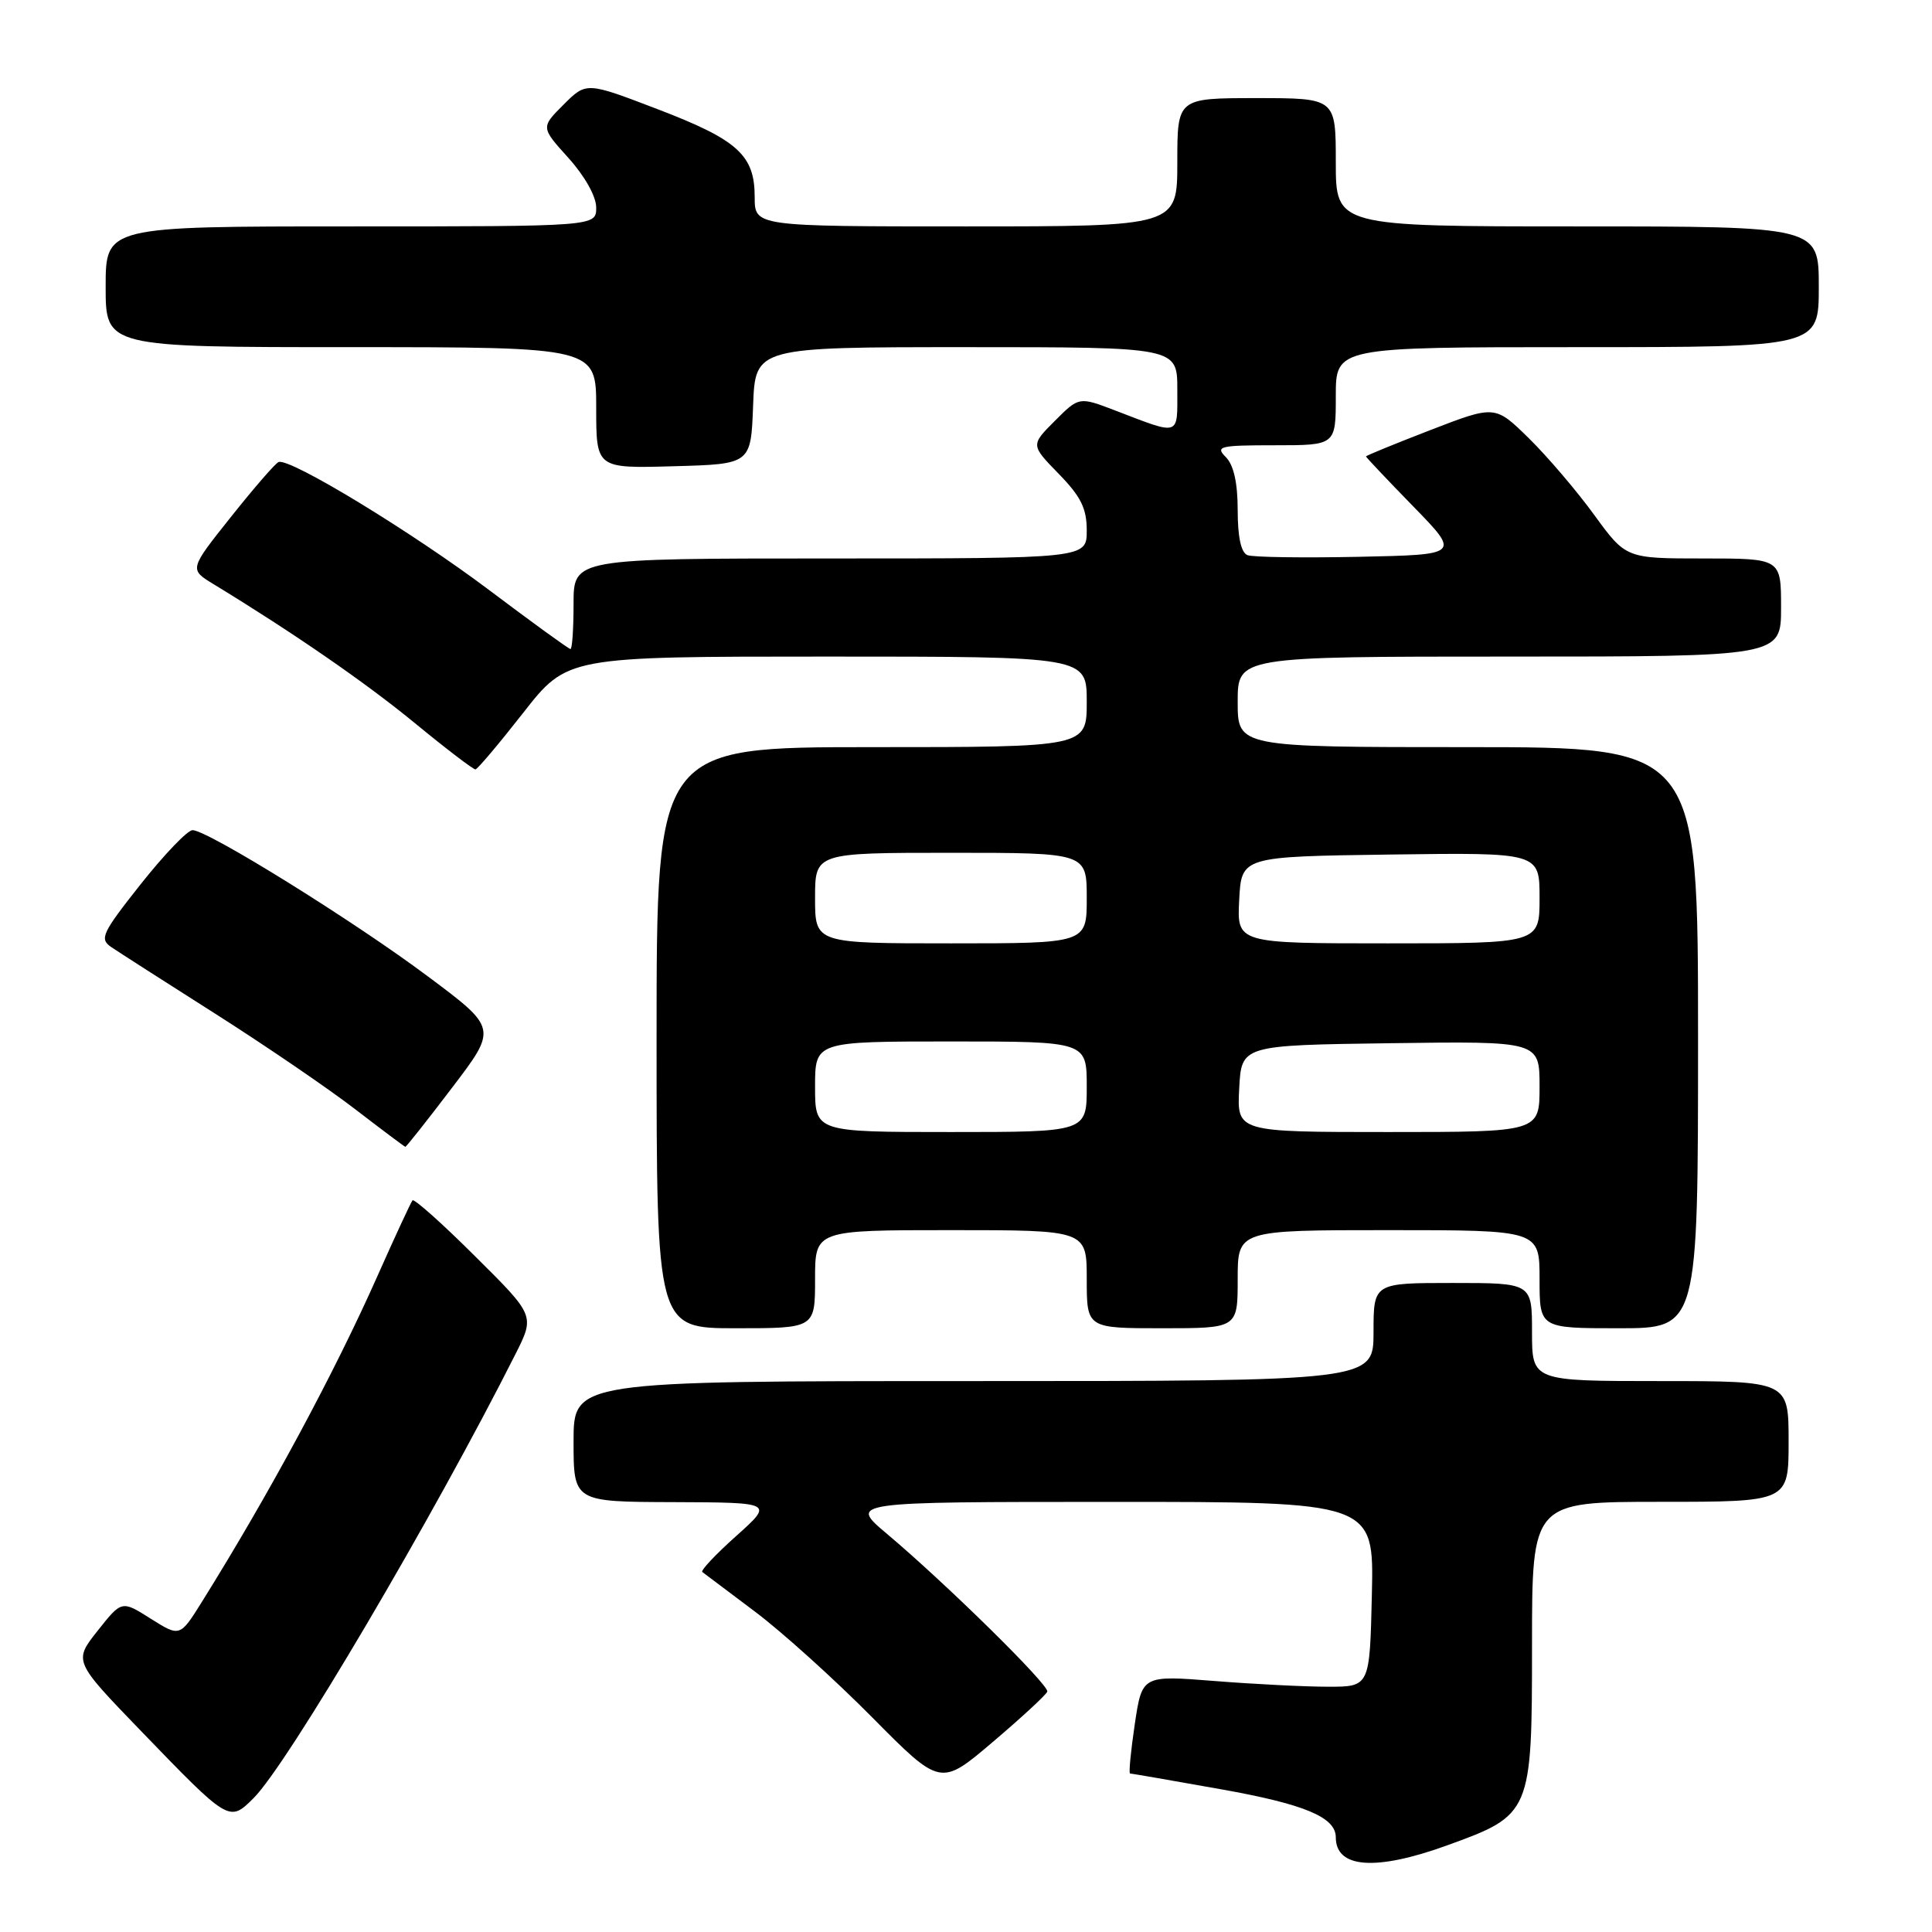 <?xml version="1.0" encoding="UTF-8" standalone="no"?>
<!DOCTYPE svg PUBLIC "-//W3C//DTD SVG 1.1//EN" "http://www.w3.org/Graphics/SVG/1.1/DTD/svg11.dtd" >
<svg xmlns="http://www.w3.org/2000/svg" xmlns:xlink="http://www.w3.org/1999/xlink" version="1.1" viewBox="0 0 256 256">
 <g >
 <path fill="currentColor"
d=" M 191.70 244.54 C 202.92 240.48 203.00 240.30 203.00 217.94 C 203.00 199.00 203.00 199.00 220.00 199.00 C 237.00 199.00 237.00 199.00 237.00 191.00 C 237.00 183.00 237.00 183.00 220.00 183.00 C 203.00 183.00 203.00 183.00 203.00 176.50 C 203.00 170.00 203.00 170.00 192.50 170.00 C 182.00 170.00 182.00 170.00 182.00 176.50 C 182.00 183.00 182.00 183.00 129.00 183.00 C 76.00 183.00 76.00 183.00 76.00 191.00 C 76.00 199.00 76.00 199.00 89.25 199.04 C 102.50 199.09 102.50 199.09 97.56 203.52 C 94.84 205.95 92.81 208.10 93.06 208.30 C 93.30 208.49 96.42 210.84 100.00 213.52 C 103.58 216.20 110.58 222.52 115.56 227.55 C 124.63 236.71 124.63 236.71 131.56 230.81 C 135.38 227.57 138.62 224.57 138.77 224.15 C 139.06 223.31 125.39 209.86 117.50 203.22 C 112.50 199.01 112.50 199.01 147.28 199.01 C 182.06 199.00 182.06 199.00 181.78 211.25 C 181.50 223.50 181.50 223.50 176.00 223.50 C 172.97 223.50 166.19 223.16 160.92 222.74 C 151.33 221.98 151.33 221.98 150.36 228.49 C 149.83 232.07 149.55 235.00 149.74 235.00 C 149.94 235.00 155.36 235.94 161.80 237.09 C 172.86 239.06 177.00 240.79 177.00 243.45 C 177.00 247.56 182.27 247.95 191.70 244.54 Z  M 33.61 238.25 C 38.11 233.77 57.44 200.98 68.31 179.41 C 70.87 174.32 70.87 174.32 62.96 166.47 C 58.62 162.14 54.88 158.81 54.66 159.05 C 54.45 159.30 52.37 163.78 50.05 169.00 C 44.31 181.93 35.73 197.86 26.78 212.21 C 23.84 216.92 23.84 216.92 19.98 214.49 C 16.13 212.05 16.13 212.05 12.94 216.08 C 9.75 220.11 9.75 220.11 18.62 229.30 C 30.39 241.49 30.37 241.48 33.61 238.25 Z  M 108.00 169.50 C 108.00 163.00 108.00 163.00 126.00 163.00 C 144.00 163.00 144.00 163.00 144.00 169.50 C 144.00 176.00 144.00 176.00 154.00 176.00 C 164.00 176.00 164.00 176.00 164.00 169.50 C 164.00 163.00 164.00 163.00 184.00 163.00 C 204.00 163.00 204.00 163.00 204.00 169.50 C 204.00 176.00 204.00 176.00 214.50 176.00 C 225.00 176.00 225.00 176.00 225.00 137.50 C 225.00 99.00 225.00 99.00 194.50 99.00 C 164.00 99.00 164.00 99.00 164.00 93.00 C 164.00 87.00 164.00 87.00 200.00 87.00 C 236.00 87.00 236.00 87.00 236.00 80.50 C 236.00 74.00 236.00 74.00 225.73 74.00 C 215.45 74.00 215.45 74.00 211.25 68.24 C 208.95 65.07 205.04 60.49 202.58 58.07 C 198.10 53.68 198.10 53.68 189.55 56.98 C 184.85 58.80 181.00 60.37 181.00 60.48 C 181.00 60.59 183.81 63.56 187.25 67.09 C 193.50 73.50 193.50 73.50 180.05 73.78 C 172.65 73.93 166.02 73.84 165.30 73.56 C 164.45 73.24 164.00 71.16 164.00 67.60 C 164.00 63.97 163.47 61.62 162.43 60.57 C 161.00 59.14 161.59 59.00 168.93 59.00 C 177.00 59.00 177.00 59.00 177.00 52.50 C 177.00 46.00 177.00 46.00 209.00 46.00 C 241.00 46.00 241.00 46.00 241.00 38.00 C 241.00 30.00 241.00 30.00 209.00 30.00 C 177.00 30.00 177.00 30.00 177.00 21.50 C 177.00 13.00 177.00 13.00 166.50 13.00 C 156.00 13.00 156.00 13.00 156.00 21.50 C 156.00 30.00 156.00 30.00 128.00 30.00 C 100.00 30.00 100.00 30.00 100.00 26.11 C 100.00 20.55 97.77 18.53 87.09 14.45 C 77.69 10.85 77.69 10.85 74.67 13.87 C 71.66 16.88 71.66 16.88 75.33 20.94 C 77.49 23.34 79.00 26.03 79.00 27.50 C 79.00 30.00 79.00 30.00 46.50 30.00 C 14.00 30.00 14.00 30.00 14.00 38.00 C 14.00 46.00 14.00 46.00 46.50 46.00 C 79.00 46.00 79.00 46.00 79.00 54.03 C 79.00 62.07 79.00 62.07 89.25 61.78 C 99.50 61.50 99.50 61.50 99.79 53.75 C 100.08 46.00 100.08 46.00 128.04 46.00 C 156.00 46.00 156.00 46.00 156.00 51.62 C 156.00 57.89 156.48 57.73 147.74 54.38 C 142.98 52.56 142.98 52.56 139.77 55.77 C 136.57 58.97 136.57 58.97 140.28 62.78 C 143.22 65.79 144.00 67.36 144.00 70.29 C 144.00 74.00 144.00 74.00 110.00 74.00 C 76.00 74.00 76.00 74.00 76.00 80.00 C 76.00 83.30 75.82 86.00 75.59 86.00 C 75.37 86.00 70.50 82.47 64.78 78.16 C 54.59 70.50 38.43 60.66 36.92 61.22 C 36.50 61.37 33.67 64.64 30.62 68.47 C 25.07 75.44 25.07 75.44 28.29 77.40 C 38.89 83.86 48.43 90.44 55.00 95.84 C 59.12 99.23 62.73 101.98 63.00 101.95 C 63.27 101.93 66.12 98.55 69.33 94.45 C 75.16 87.00 75.16 87.00 109.58 87.00 C 144.00 87.00 144.00 87.00 144.00 93.00 C 144.00 99.00 144.00 99.00 115.50 99.00 C 87.00 99.00 87.00 99.00 87.00 137.50 C 87.00 176.00 87.00 176.00 97.50 176.00 C 108.00 176.00 108.00 176.00 108.00 169.50 Z  M 59.90 144.13 C 65.90 136.25 65.90 136.25 56.70 129.38 C 46.89 122.04 27.51 110.00 25.51 110.00 C 24.85 110.00 21.77 113.22 18.65 117.15 C 13.50 123.66 13.15 124.41 14.75 125.50 C 15.71 126.15 21.90 130.12 28.50 134.31 C 35.10 138.50 43.42 144.18 47.00 146.93 C 50.58 149.68 53.59 151.94 53.71 151.96 C 53.82 151.98 56.61 148.46 59.90 144.13 Z  M 108.00 144.00 C 108.00 138.00 108.00 138.00 126.00 138.00 C 144.00 138.00 144.00 138.00 144.00 144.00 C 144.00 150.00 144.00 150.00 126.00 150.00 C 108.00 150.00 108.00 150.00 108.00 144.00 Z  M 164.20 144.25 C 164.50 138.50 164.50 138.50 184.25 138.23 C 204.00 137.96 204.00 137.96 204.00 143.98 C 204.00 150.00 204.00 150.00 183.95 150.00 C 163.90 150.00 163.90 150.00 164.20 144.25 Z  M 108.00 119.00 C 108.00 113.00 108.00 113.00 126.00 113.00 C 144.00 113.00 144.00 113.00 144.00 119.00 C 144.00 125.00 144.00 125.00 126.00 125.00 C 108.00 125.00 108.00 125.00 108.00 119.00 Z  M 164.20 119.25 C 164.50 113.50 164.50 113.50 184.25 113.23 C 204.00 112.96 204.00 112.96 204.00 118.98 C 204.00 125.00 204.00 125.00 183.95 125.00 C 163.90 125.00 163.90 125.00 164.20 119.25 Z "/>
</g>
</svg>
